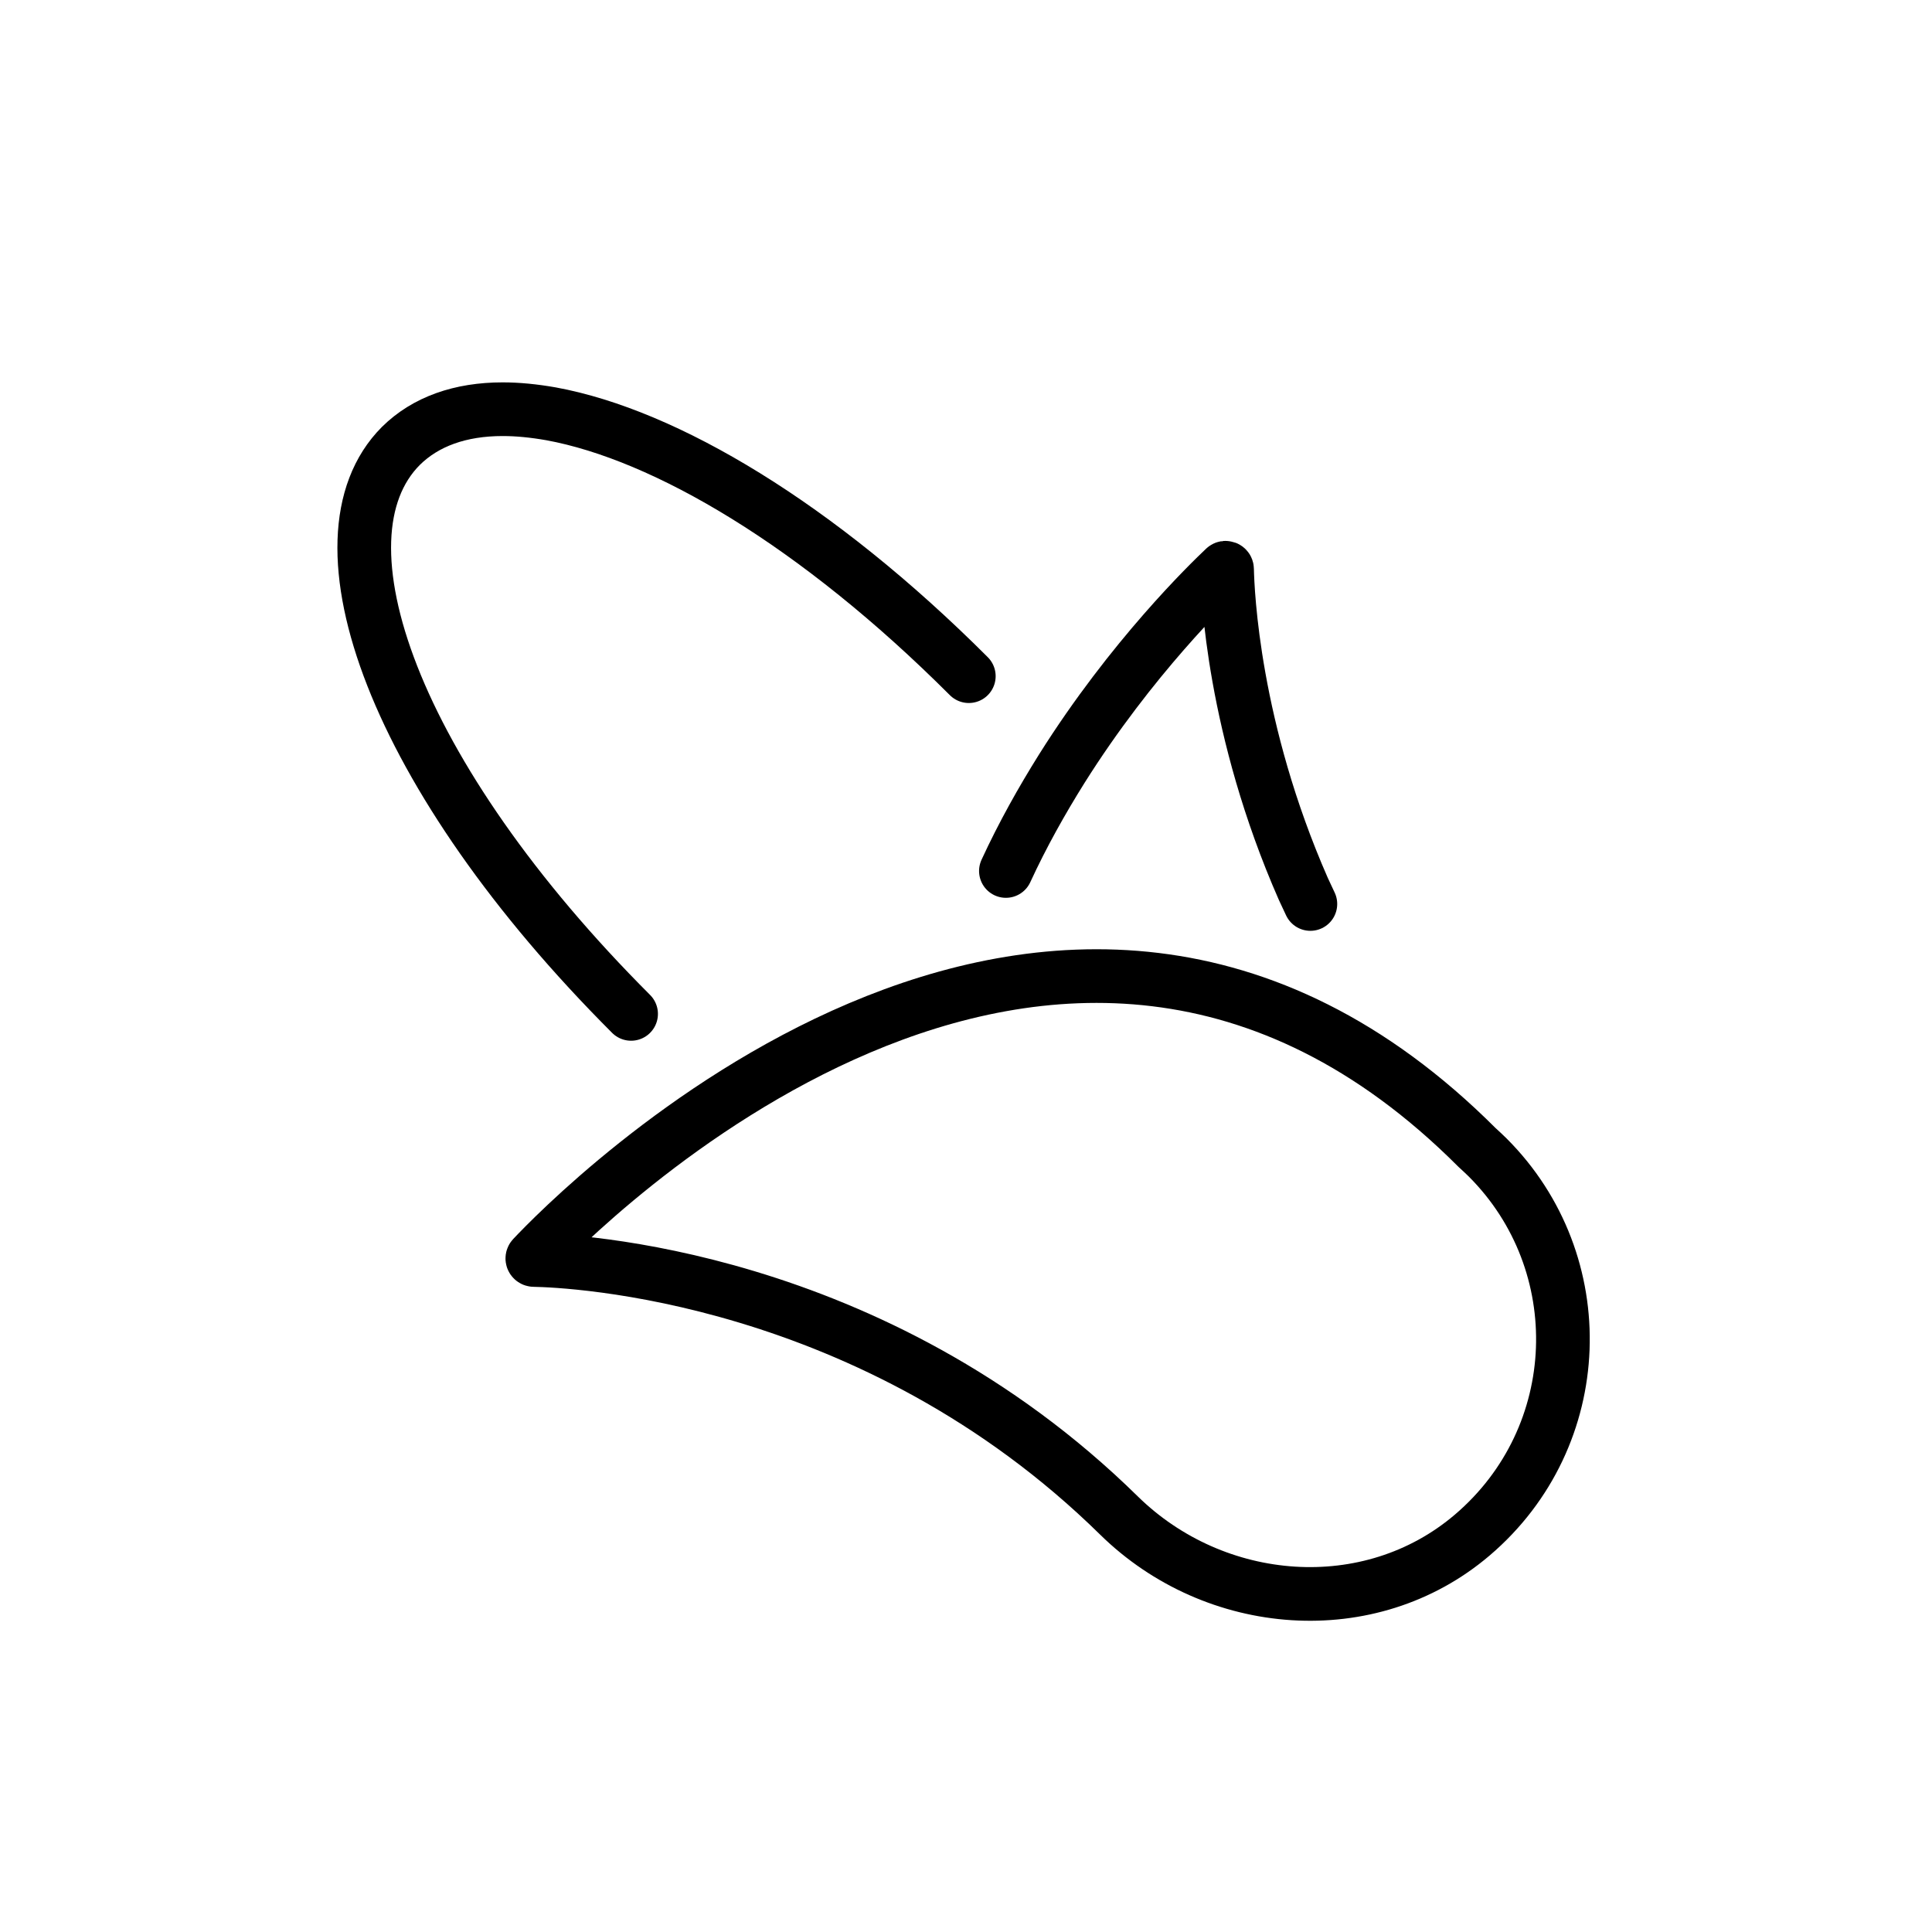 <svg id="emoji" viewBox="0 0 72 72" version="1.1" xmlns="http://www.w3.org/2000/svg">
  <g id="line">
    <path fill="none" stroke="#000000" stroke-miterlimit="10" stroke-width="2" d="M55.444,43.139 c3.919,3.919,3.727,10.4-0.577,14.068c-3.821,3.256-9.588,2.787-13.169-0.731 c-9.193-9.033-20.466-9.496-21.801-9.52c-0.051-0.001-0.078-0.059-0.043-0.096 c1.404-1.495,19.344-19.945,35.19-4.098C55.181,42.888,55.312,43.008,55.444,43.139z"/>
    <path fill="none" stroke="#000000" stroke-linecap="round" stroke-miterlimit="10" stroke-width="2" d="M37.487,32.459 c0.625-1.356,1.343-2.63,2.076-3.802c2.607-4.148,5.517-6.957,6.075-7.485c0.03-0.03,0.091-0.01,0.091,0.041 c0.02,0.871,0.22,5.946,2.843,11.916l0.262,0.56"/>
    <path fill="none" stroke="#000000" stroke-linecap="round" stroke-miterlimit="10" stroke-width="2" d="M36.105,25.199 c-5.649-5.649-11.308-8.996-15.568-9.777c-0.639-0.112-1.237-0.172-1.805-0.172c-1.572,0-2.87,0.456-3.793,1.369 c-3.458,3.469-0.254,12.333,8.58,21.166"/>
  </g>
</svg>
